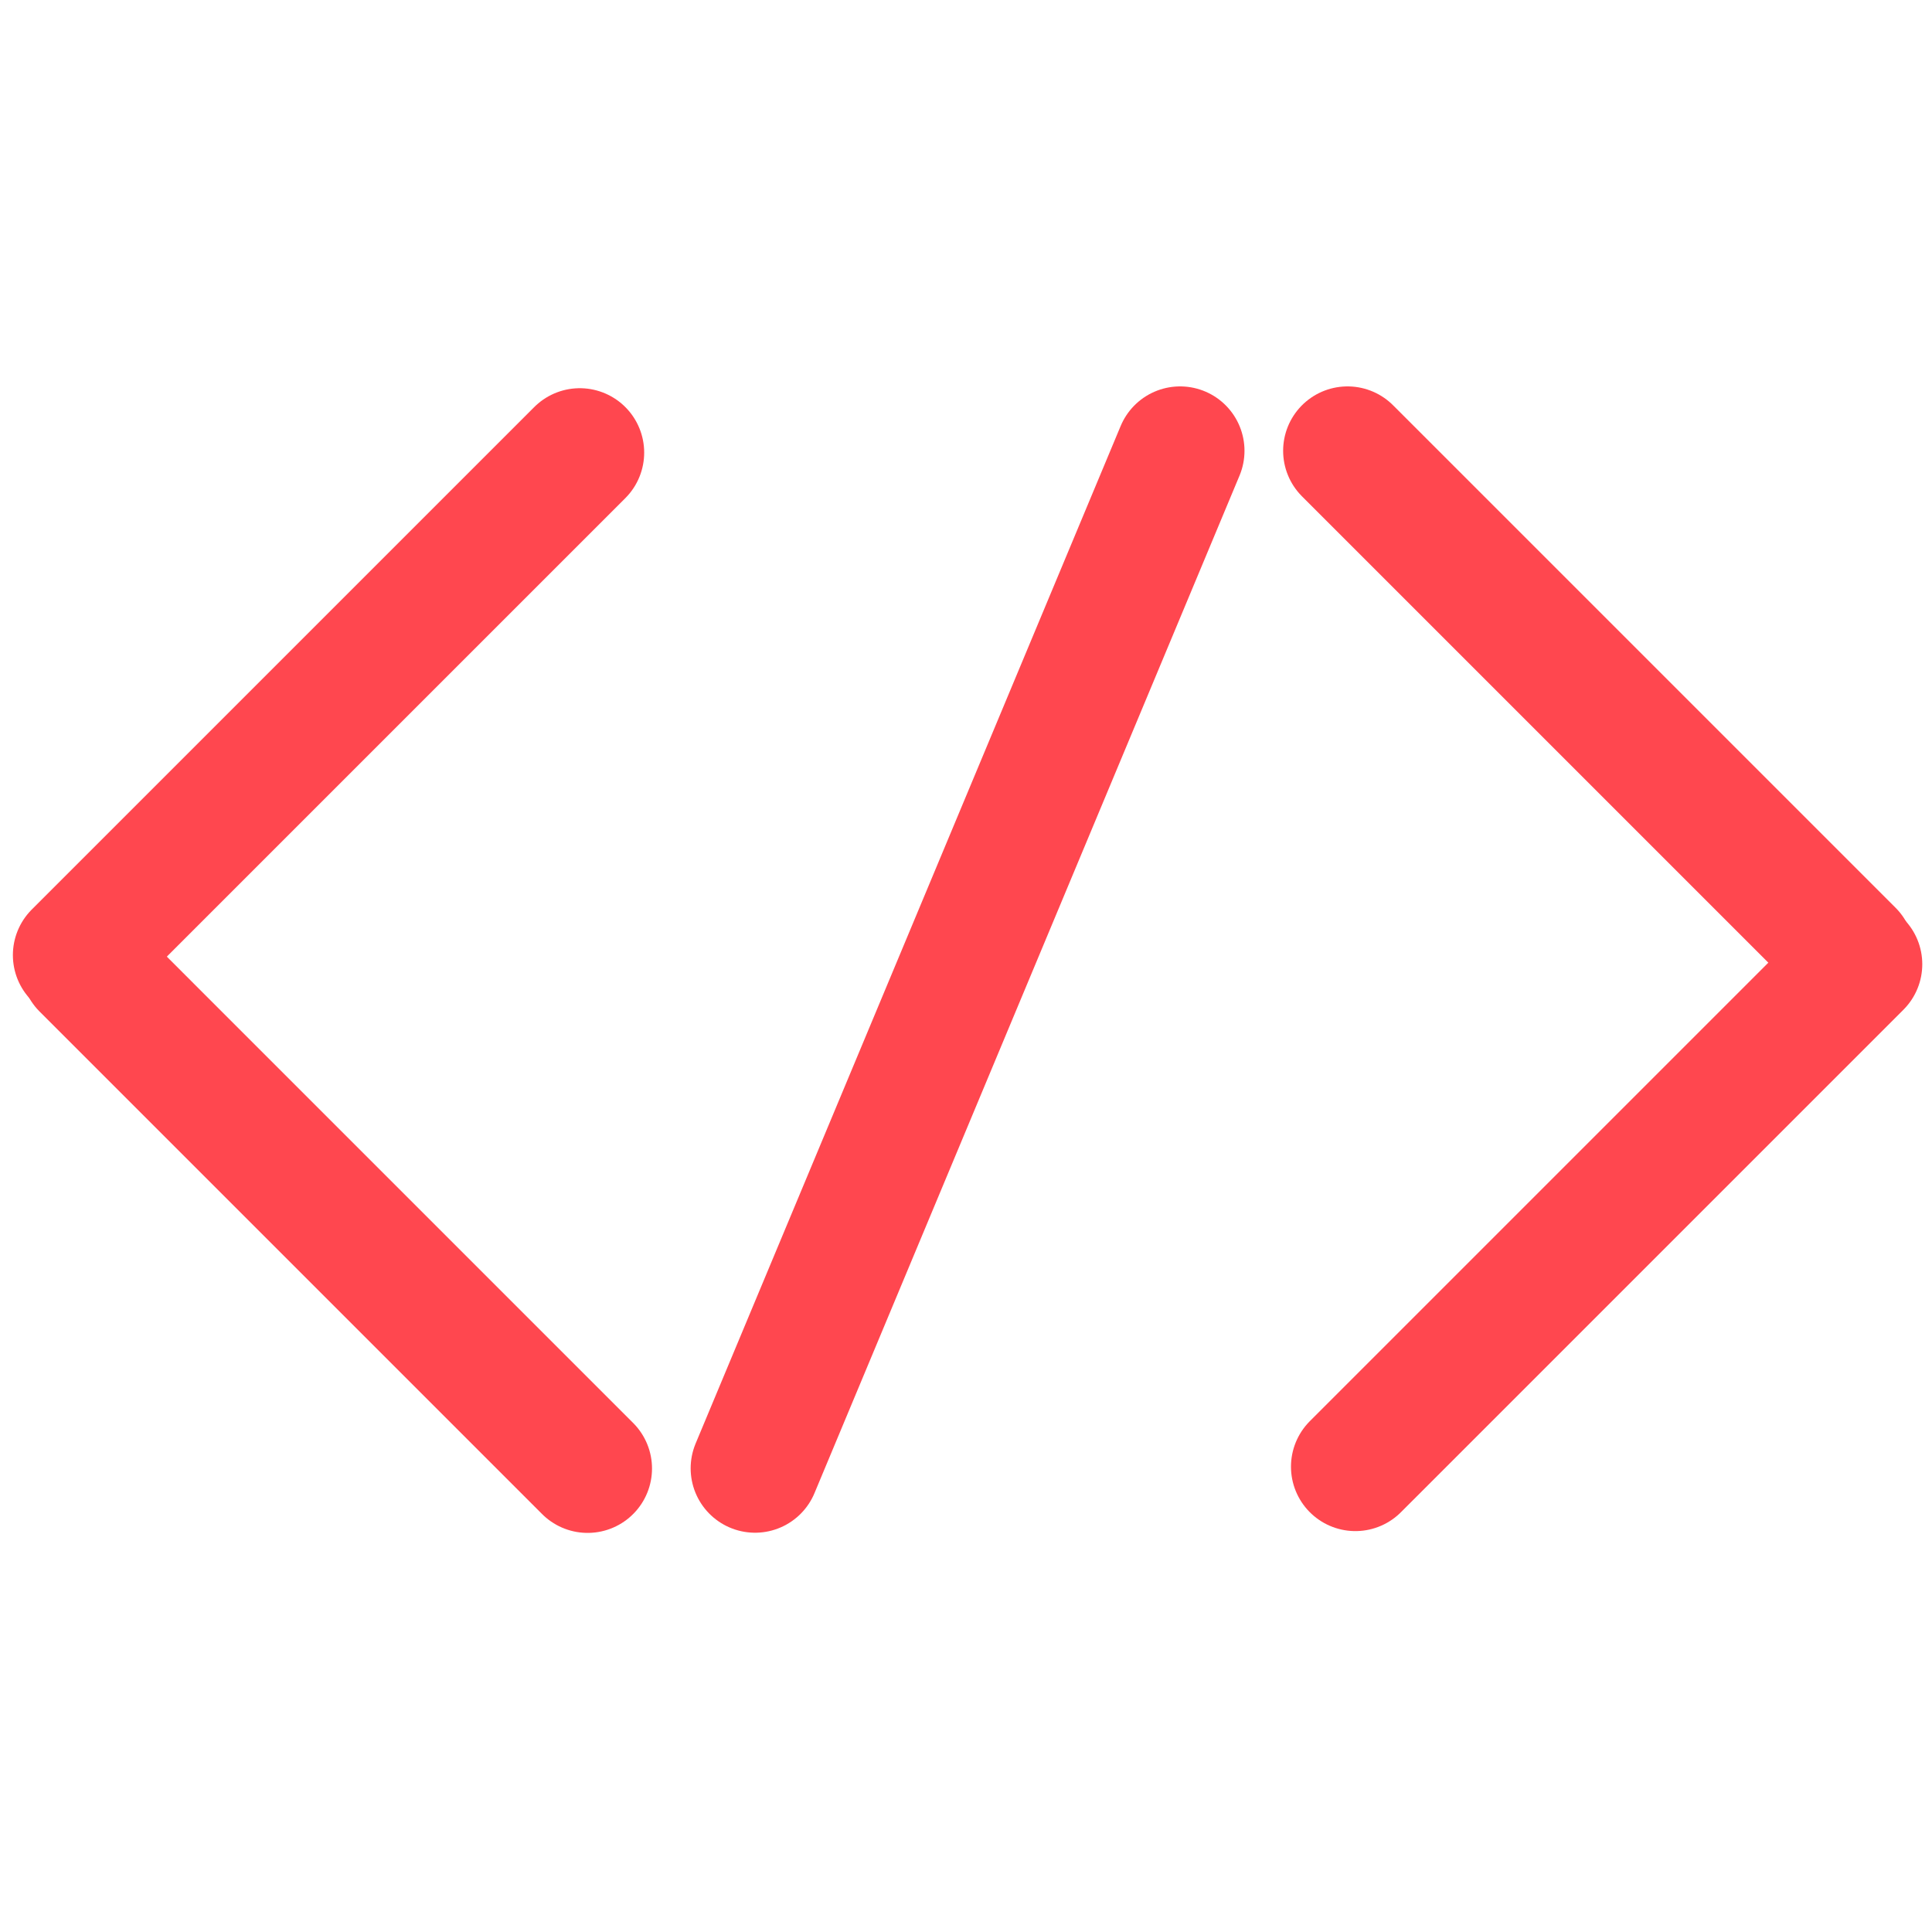<svg width="150" height="150" viewBox="0 0 150 150" fill="none" xmlns="http://www.w3.org/2000/svg">
<path d="M6 74.153L45.014 35.14" stroke="#FF474F" stroke-width="10" stroke-linecap="round"/>
<path d="M6.609 75L45.622 114.014" stroke="#FF474F" stroke-width="10" stroke-linecap="round"/>
<path d="M144.245 74.861L105.231 113.874" stroke="#FF474F" stroke-width="10" stroke-linecap="round"/>
<path d="M143.636 74.014L104.622 35" stroke="#FF474F" stroke-width="10" stroke-linecap="round"/>
<path d="M58.622 114L91.622 35" stroke="#FF474F" stroke-width="10" stroke-linecap="round"/>
</svg>
